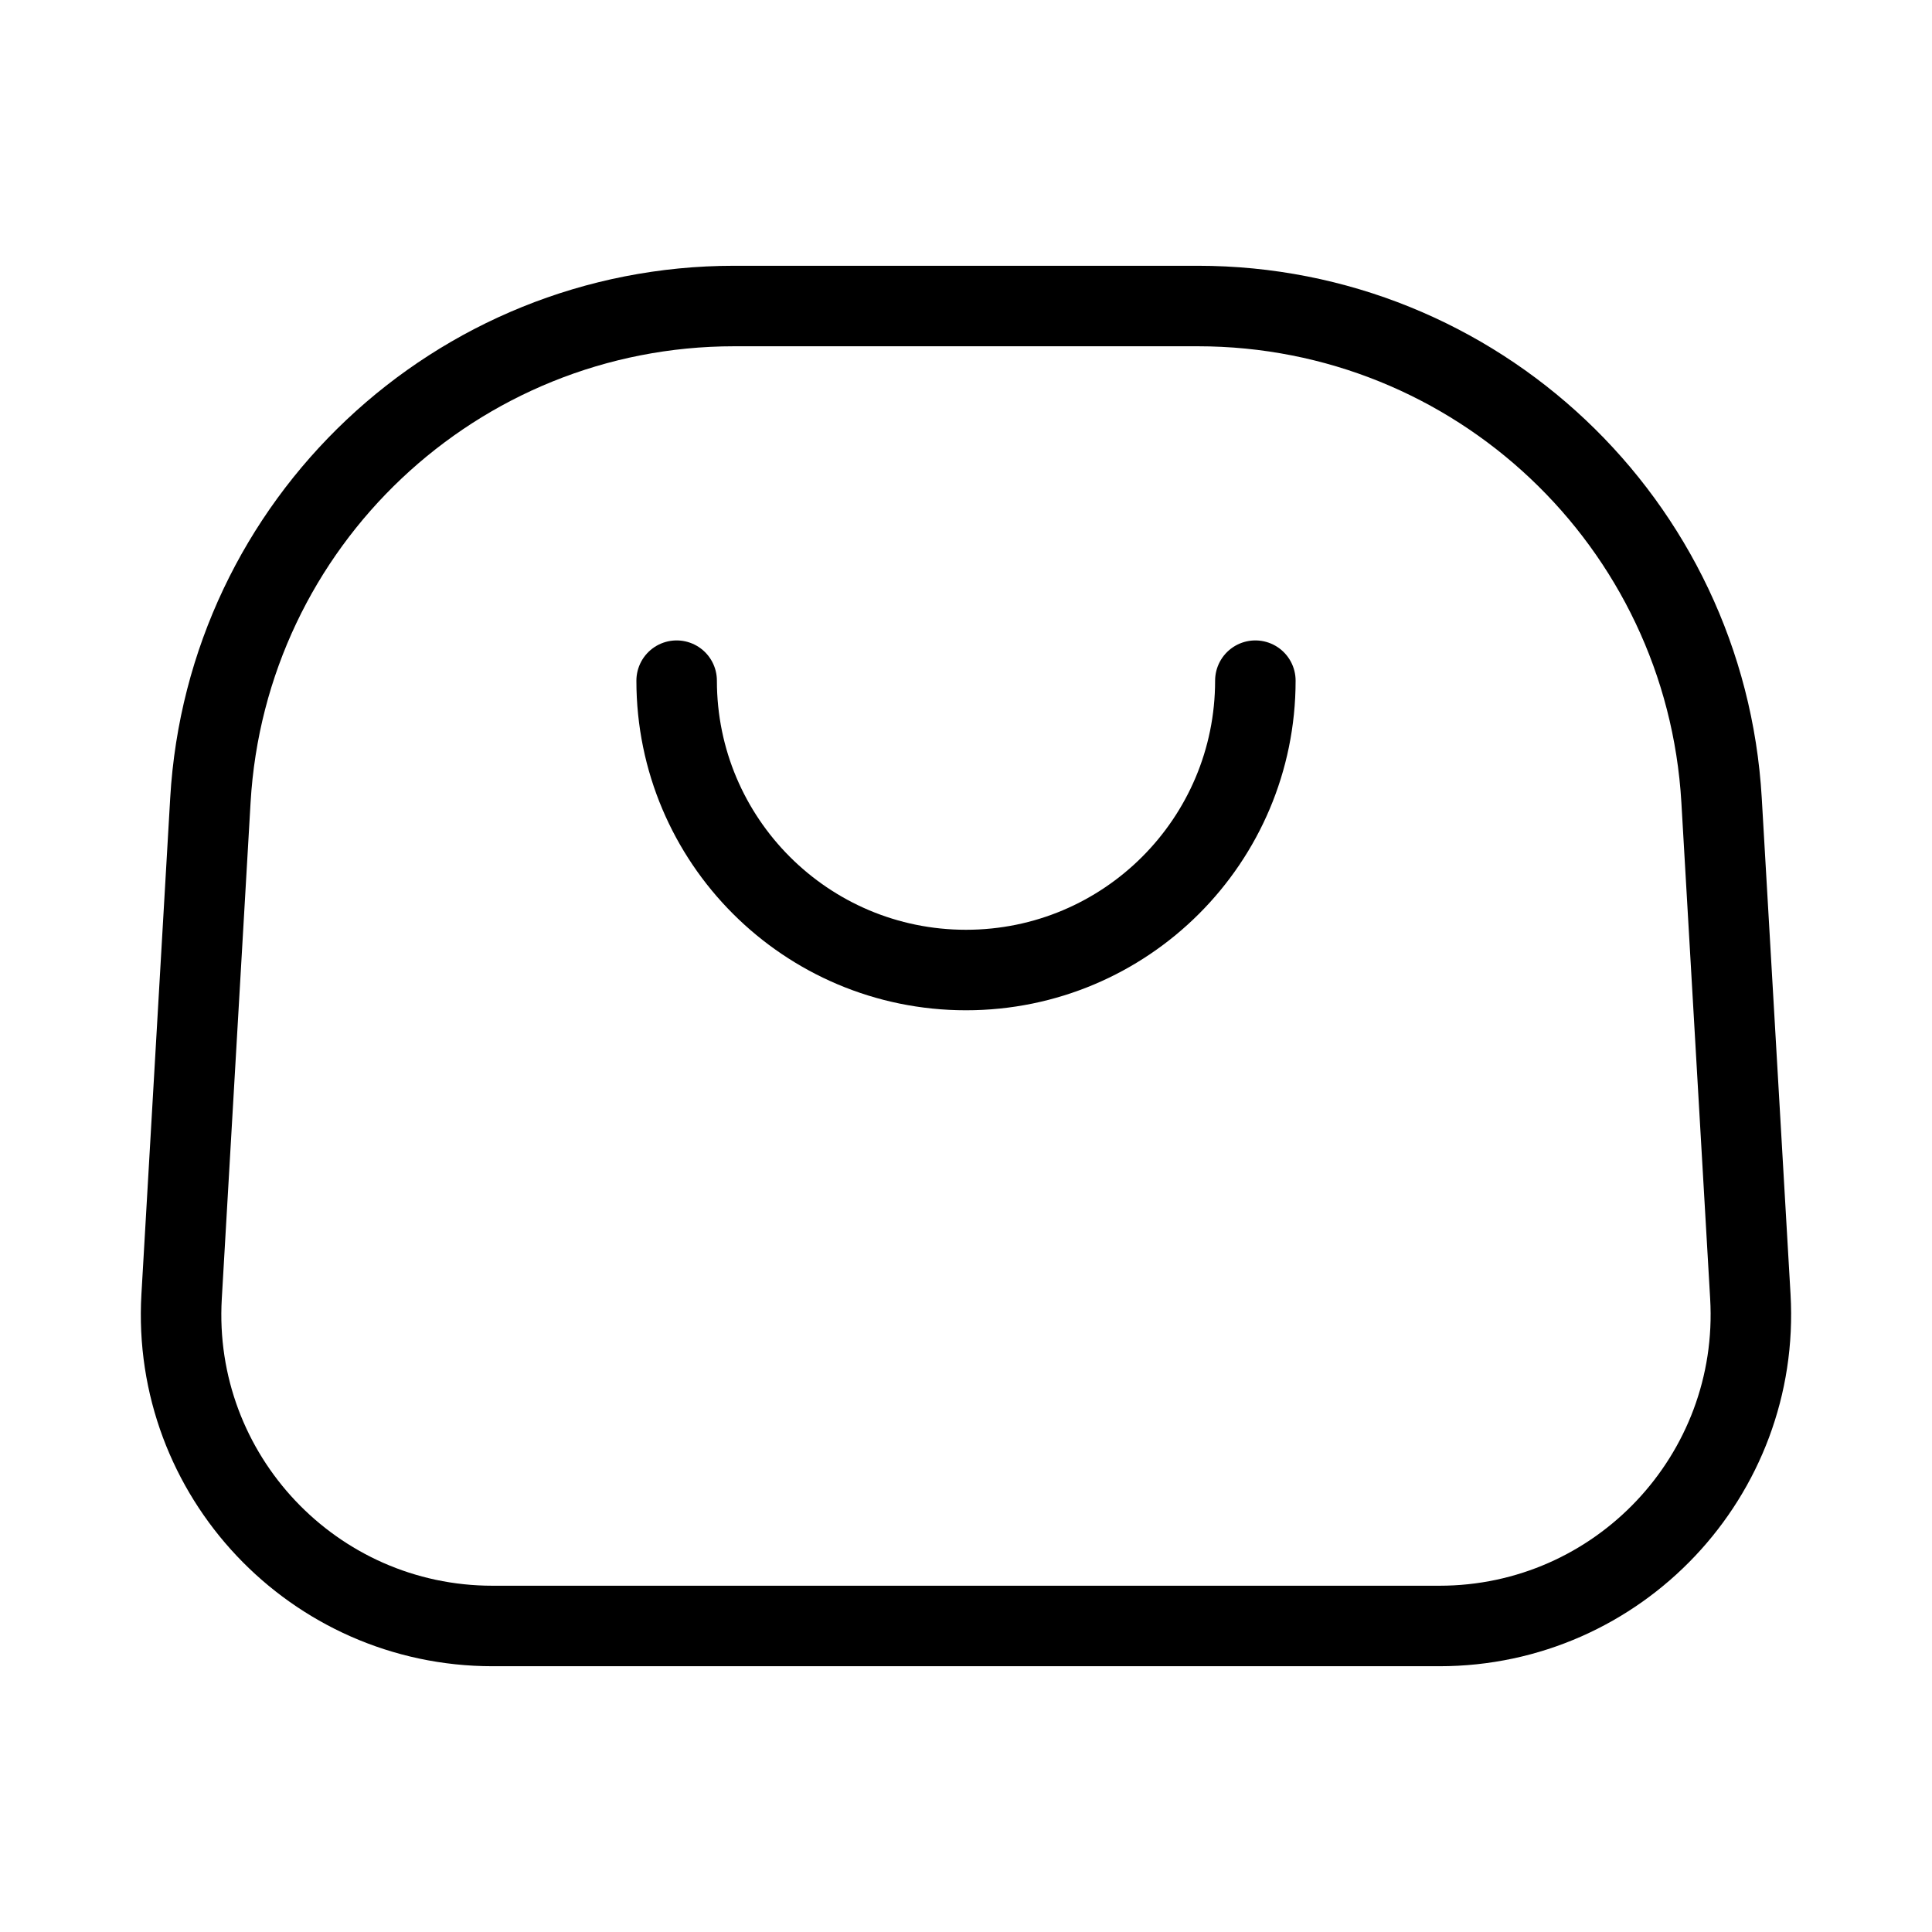 <?xml version="1.0" encoding="UTF-8"?><svg id="a" xmlns="http://www.w3.org/2000/svg" viewBox="0 0 48 48"><defs><style>.b{stroke-width:2px;fill:none;stroke:#000;stroke-linecap:round;stroke-linejoin:round;}</style></defs><path class="b" d="m35.761,40.397c4.45,0,7.983-3.744,7.726-8.187l-.715-12.326c-.4-6.895-6.107-12.281-13.014-12.281h-11.517c-6.906,0-12.614,5.386-13.014,12.281l-.715,12.326c-.258,4.443,3.276,8.187,7.726,8.187h23.522Z"/><path class="b" d="m16.811,16.911c0,3.97,3.218,7.189,7.189,7.189s7.189-3.218,7.189-7.189"/></svg>